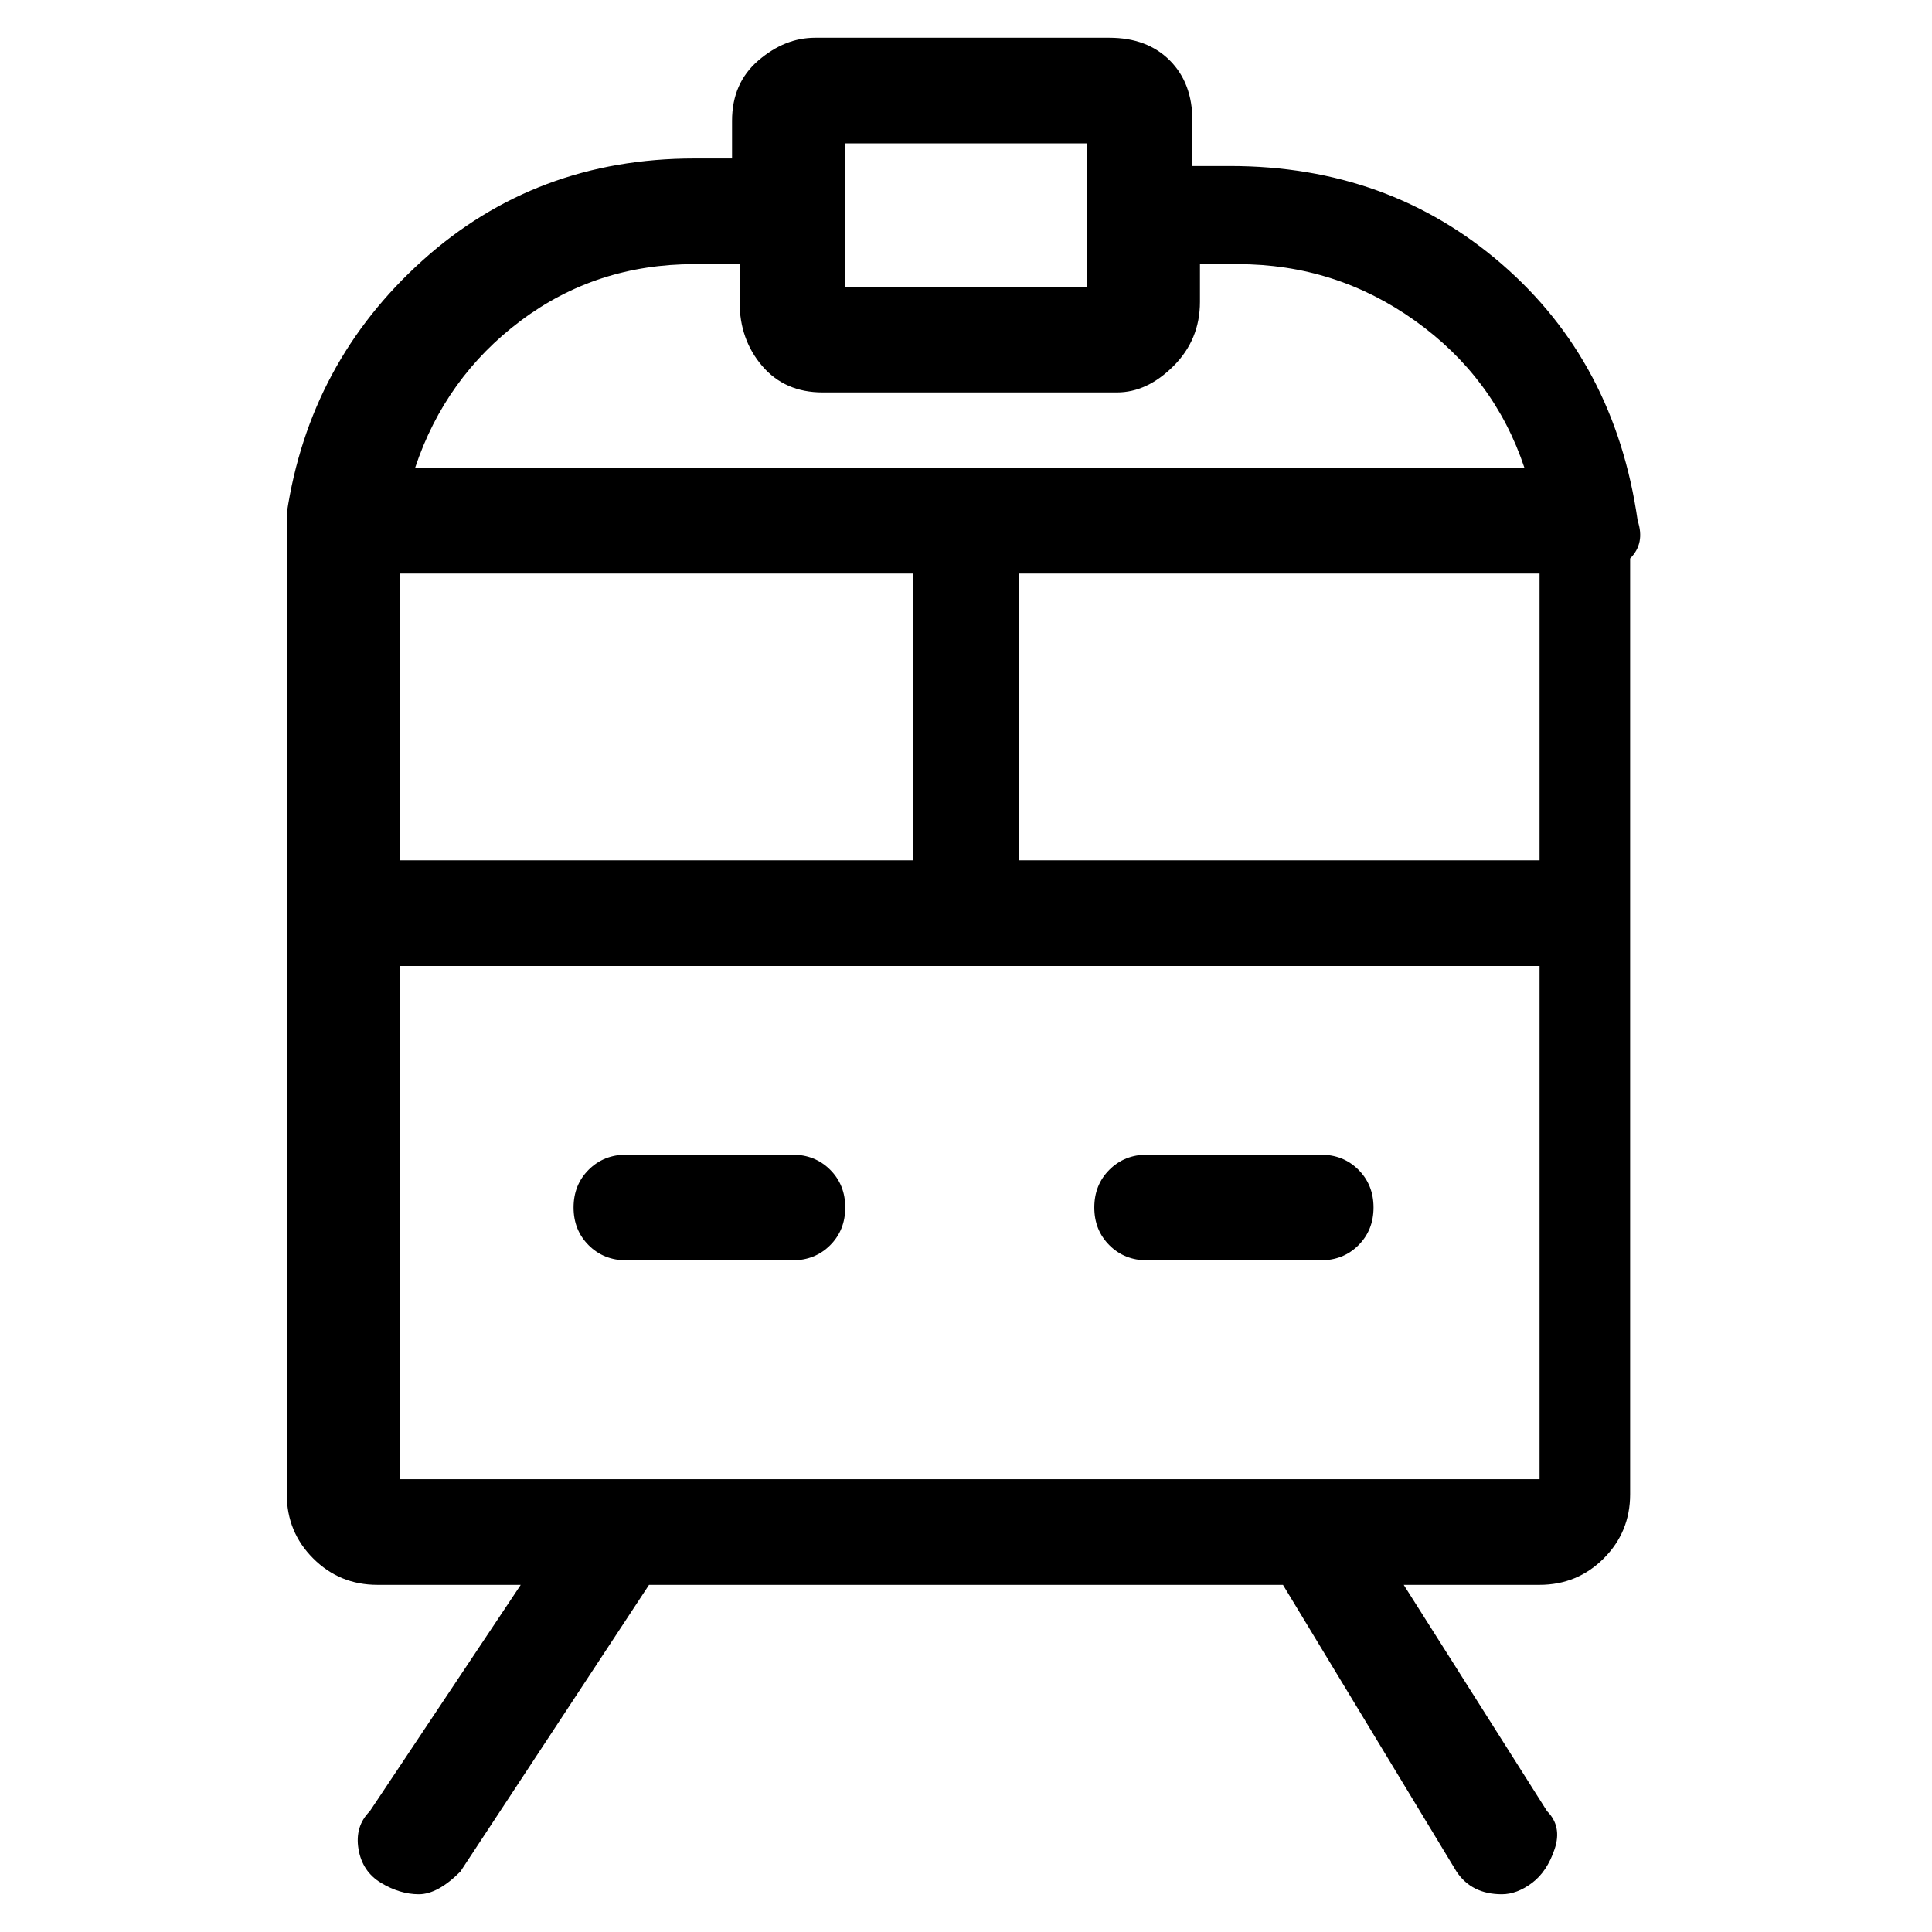 <svg viewBox="0 0 256 256" xmlns="http://www.w3.org/2000/svg">
  <path transform="scale(1, -1) translate(0, -256)" fill="currentColor" d="M217 187q-3 21 -18 34t-36 13h-5v6q0 5 -3 8t-8 3h-39q-4 0 -7.5 -3t-3.5 -8v-5h-5q-21 0 -36 -13.5t-18 -33.5v-7v-123q0 -5 3.5 -8.5t8.5 -3.5h19l-20 -30q-2 -2 -1.5 -5t3 -4.5t5 -1.5t5.5 3l25 38h84l23 -38q2 -3 6 -3q2 0 4 1.5t3 4.5t-1 5l-19 30h18q5 0 8.5 3.5 t3.5 8.5v124q2 2 1 5zM121 180v-38h-68v38h68zM135 180h69v-38h-69v38zM112 237h32v-19h-32v19zM92 221h6v-5q0 -5 3 -8.5t8 -3.5h39q4 0 7.5 3.5t3.5 8.5v5h5q13 0 23.5 -7.5t14.5 -19.5h-147q4 12 14 19.5t23 7.5zM53 60v68h151v-68h-151zM105 103h-22q-3 0 -5 -2t-2 -5 t2 -5t5 -2h22q3 0 5 2t2 5t-2 5t-5 2zM175 103h-23q-3 0 -5 -2t-2 -5t2 -5t5 -2h23q3 0 5 2t2 5t-2 5t-5 2z" />
</svg>